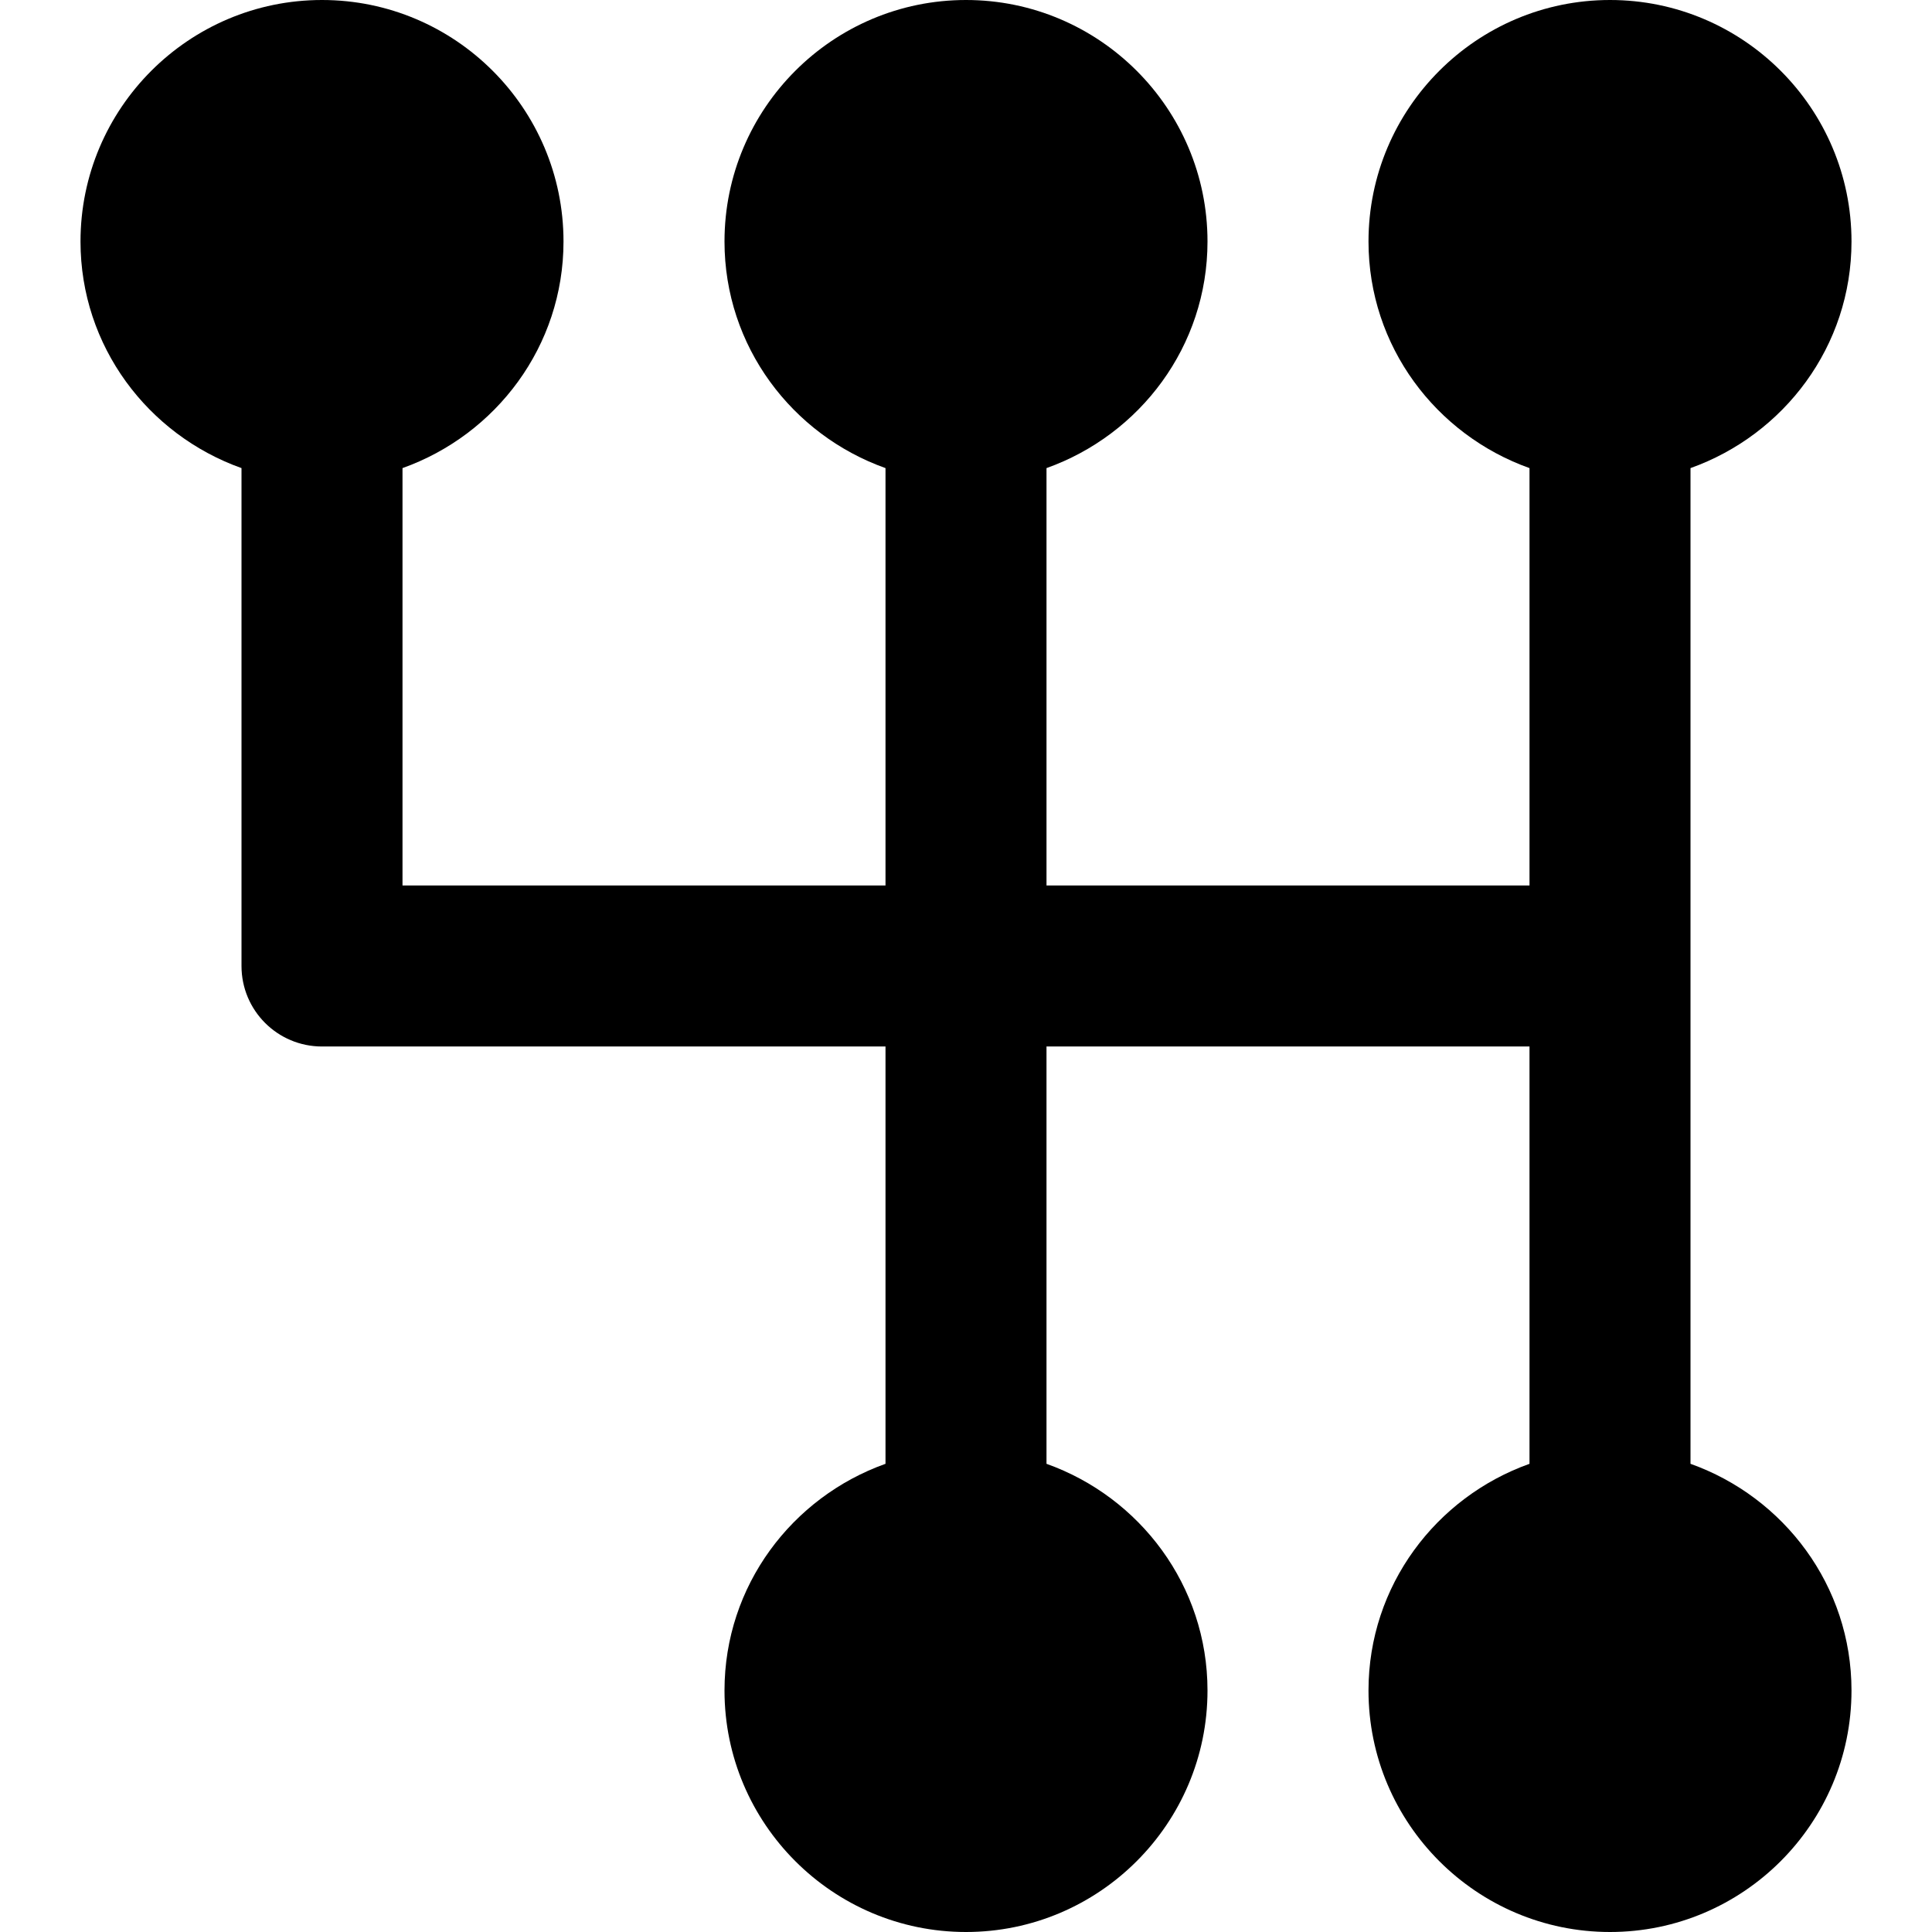 <svg fill="#000000" height="18" width="18" version="1.1" id="Layer_1" xmlns="http://www.w3.org/2000/svg" xmlns:xlink="http://www.w3.org/1999/xlink" 
	 viewBox="0 0 512 512" xml:space="preserve">
<g>
	<g>
		<path d="M448,387.925V256V124.053c24.768-8.832,42.667-32.277,42.667-60.053c0-35.307-28.715-64-64-64c-35.285,0-64,28.693-64,64
			c0,27.776,17.899,51.221,42.667,60.053v110.613h-128V124.053C302.101,115.221,320,91.776,320,64c0-35.307-28.715-64-64-64
			s-64,28.693-64,64c0,27.776,17.899,51.221,42.667,60.053v110.613h-128V124.053c24.768-8.832,42.667-32.277,42.667-60.053
			c0-35.307-28.715-64-64-64s-64,28.693-64,64c0,27.776,17.899,51.221,42.667,60.053V256c0,11.776,9.536,21.333,21.333,21.333
			h149.333v110.592C209.899,396.757,192,420.224,192,448c0,35.285,28.715,64,64,64s64-28.715,64-64
			c0-27.776-17.899-51.243-42.667-60.075V277.333h128v110.592c-24.768,8.832-42.667,32.299-42.667,60.075c0,35.285,28.715,64,64,64
			c35.285,0,64-28.715,64-64C490.667,420.224,472.768,396.757,448,387.925z"/>
	</g>
</g>
</svg>